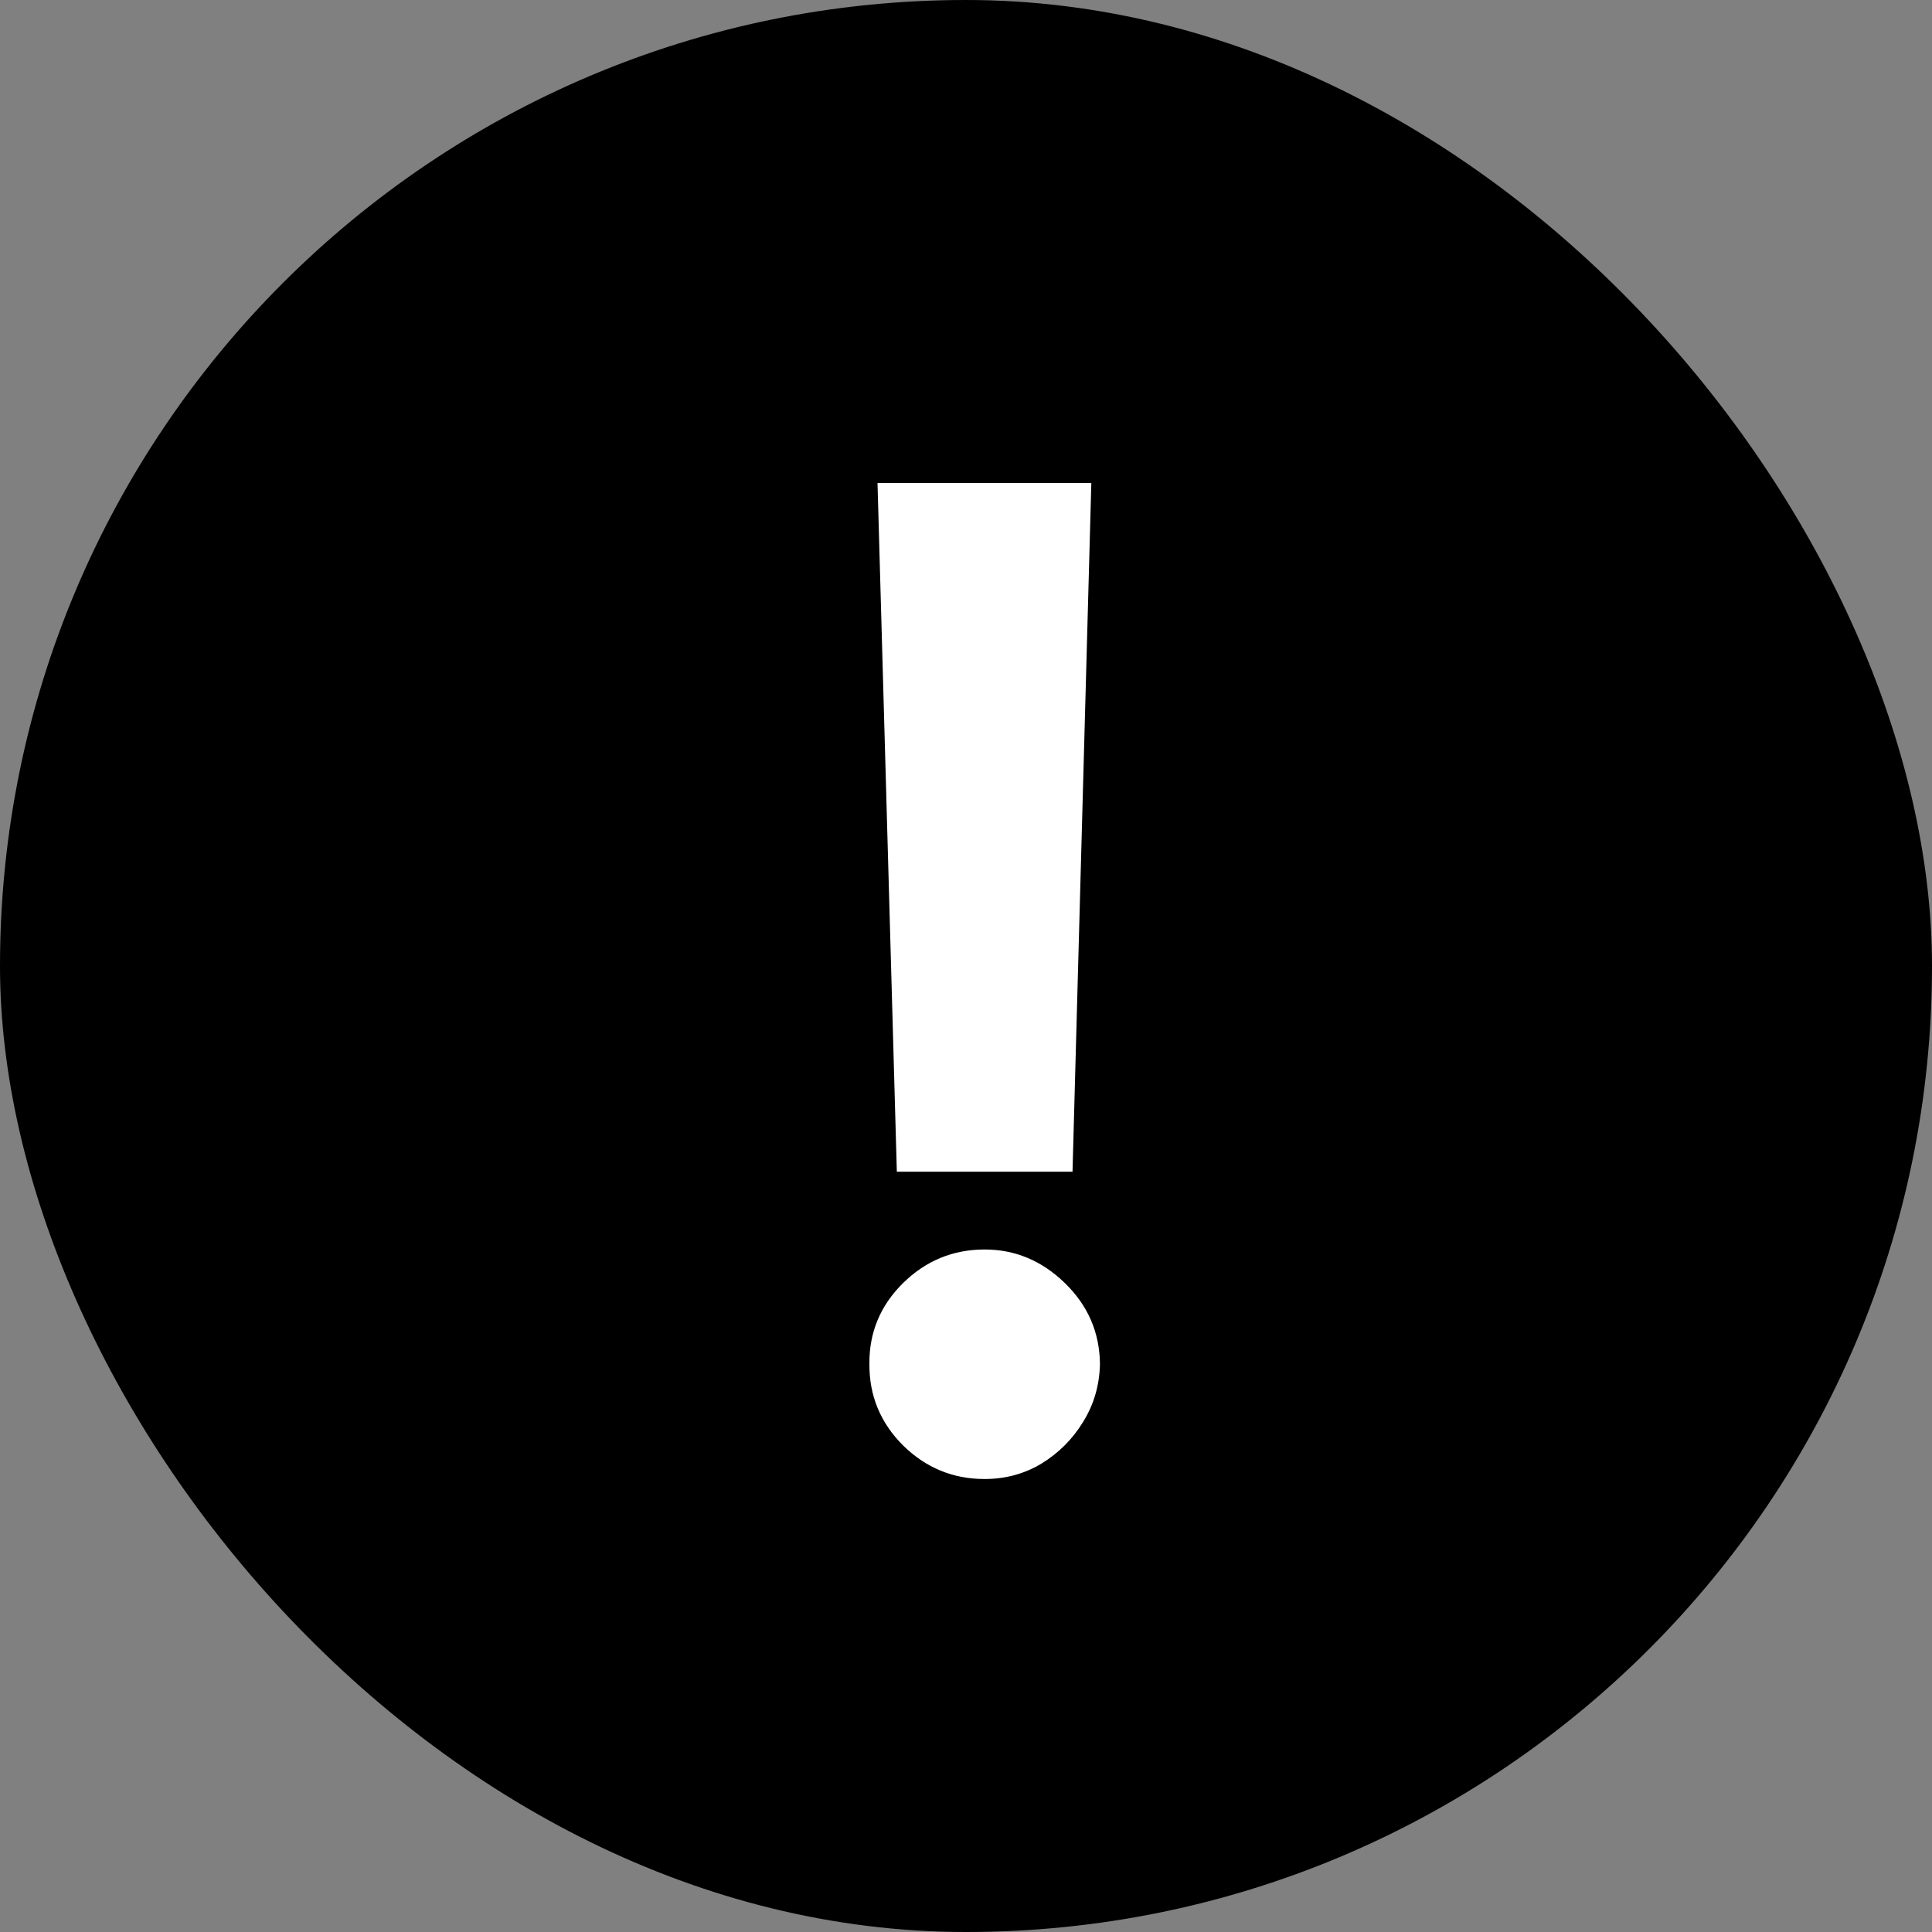 <svg width="15" height="15" viewBox="0 0 15 15" fill="none" xmlns="http://www.w3.org/2000/svg">
<rect x="0" y="0" width="15" height="15" fill="#808080" stroke="none"/>
<rect width="15" height="15" rx="7.5" fill="black"/>
<path d="M8.473 3.75L8.327 9.097H6.963L6.813 3.75H8.473ZM7.645 11.483C7.399 11.483 7.188 11.396 7.011 11.222C6.835 11.046 6.748 10.835 6.75 10.588C6.748 10.345 6.835 10.136 7.011 9.962C7.188 9.788 7.399 9.701 7.645 9.701C7.881 9.701 8.089 9.788 8.268 9.962C8.447 10.136 8.537 10.345 8.54 10.588C8.537 10.752 8.494 10.903 8.409 11.04C8.327 11.174 8.219 11.282 8.085 11.364C7.951 11.444 7.804 11.483 7.645 11.483Z" fill="white"/>
</svg>
